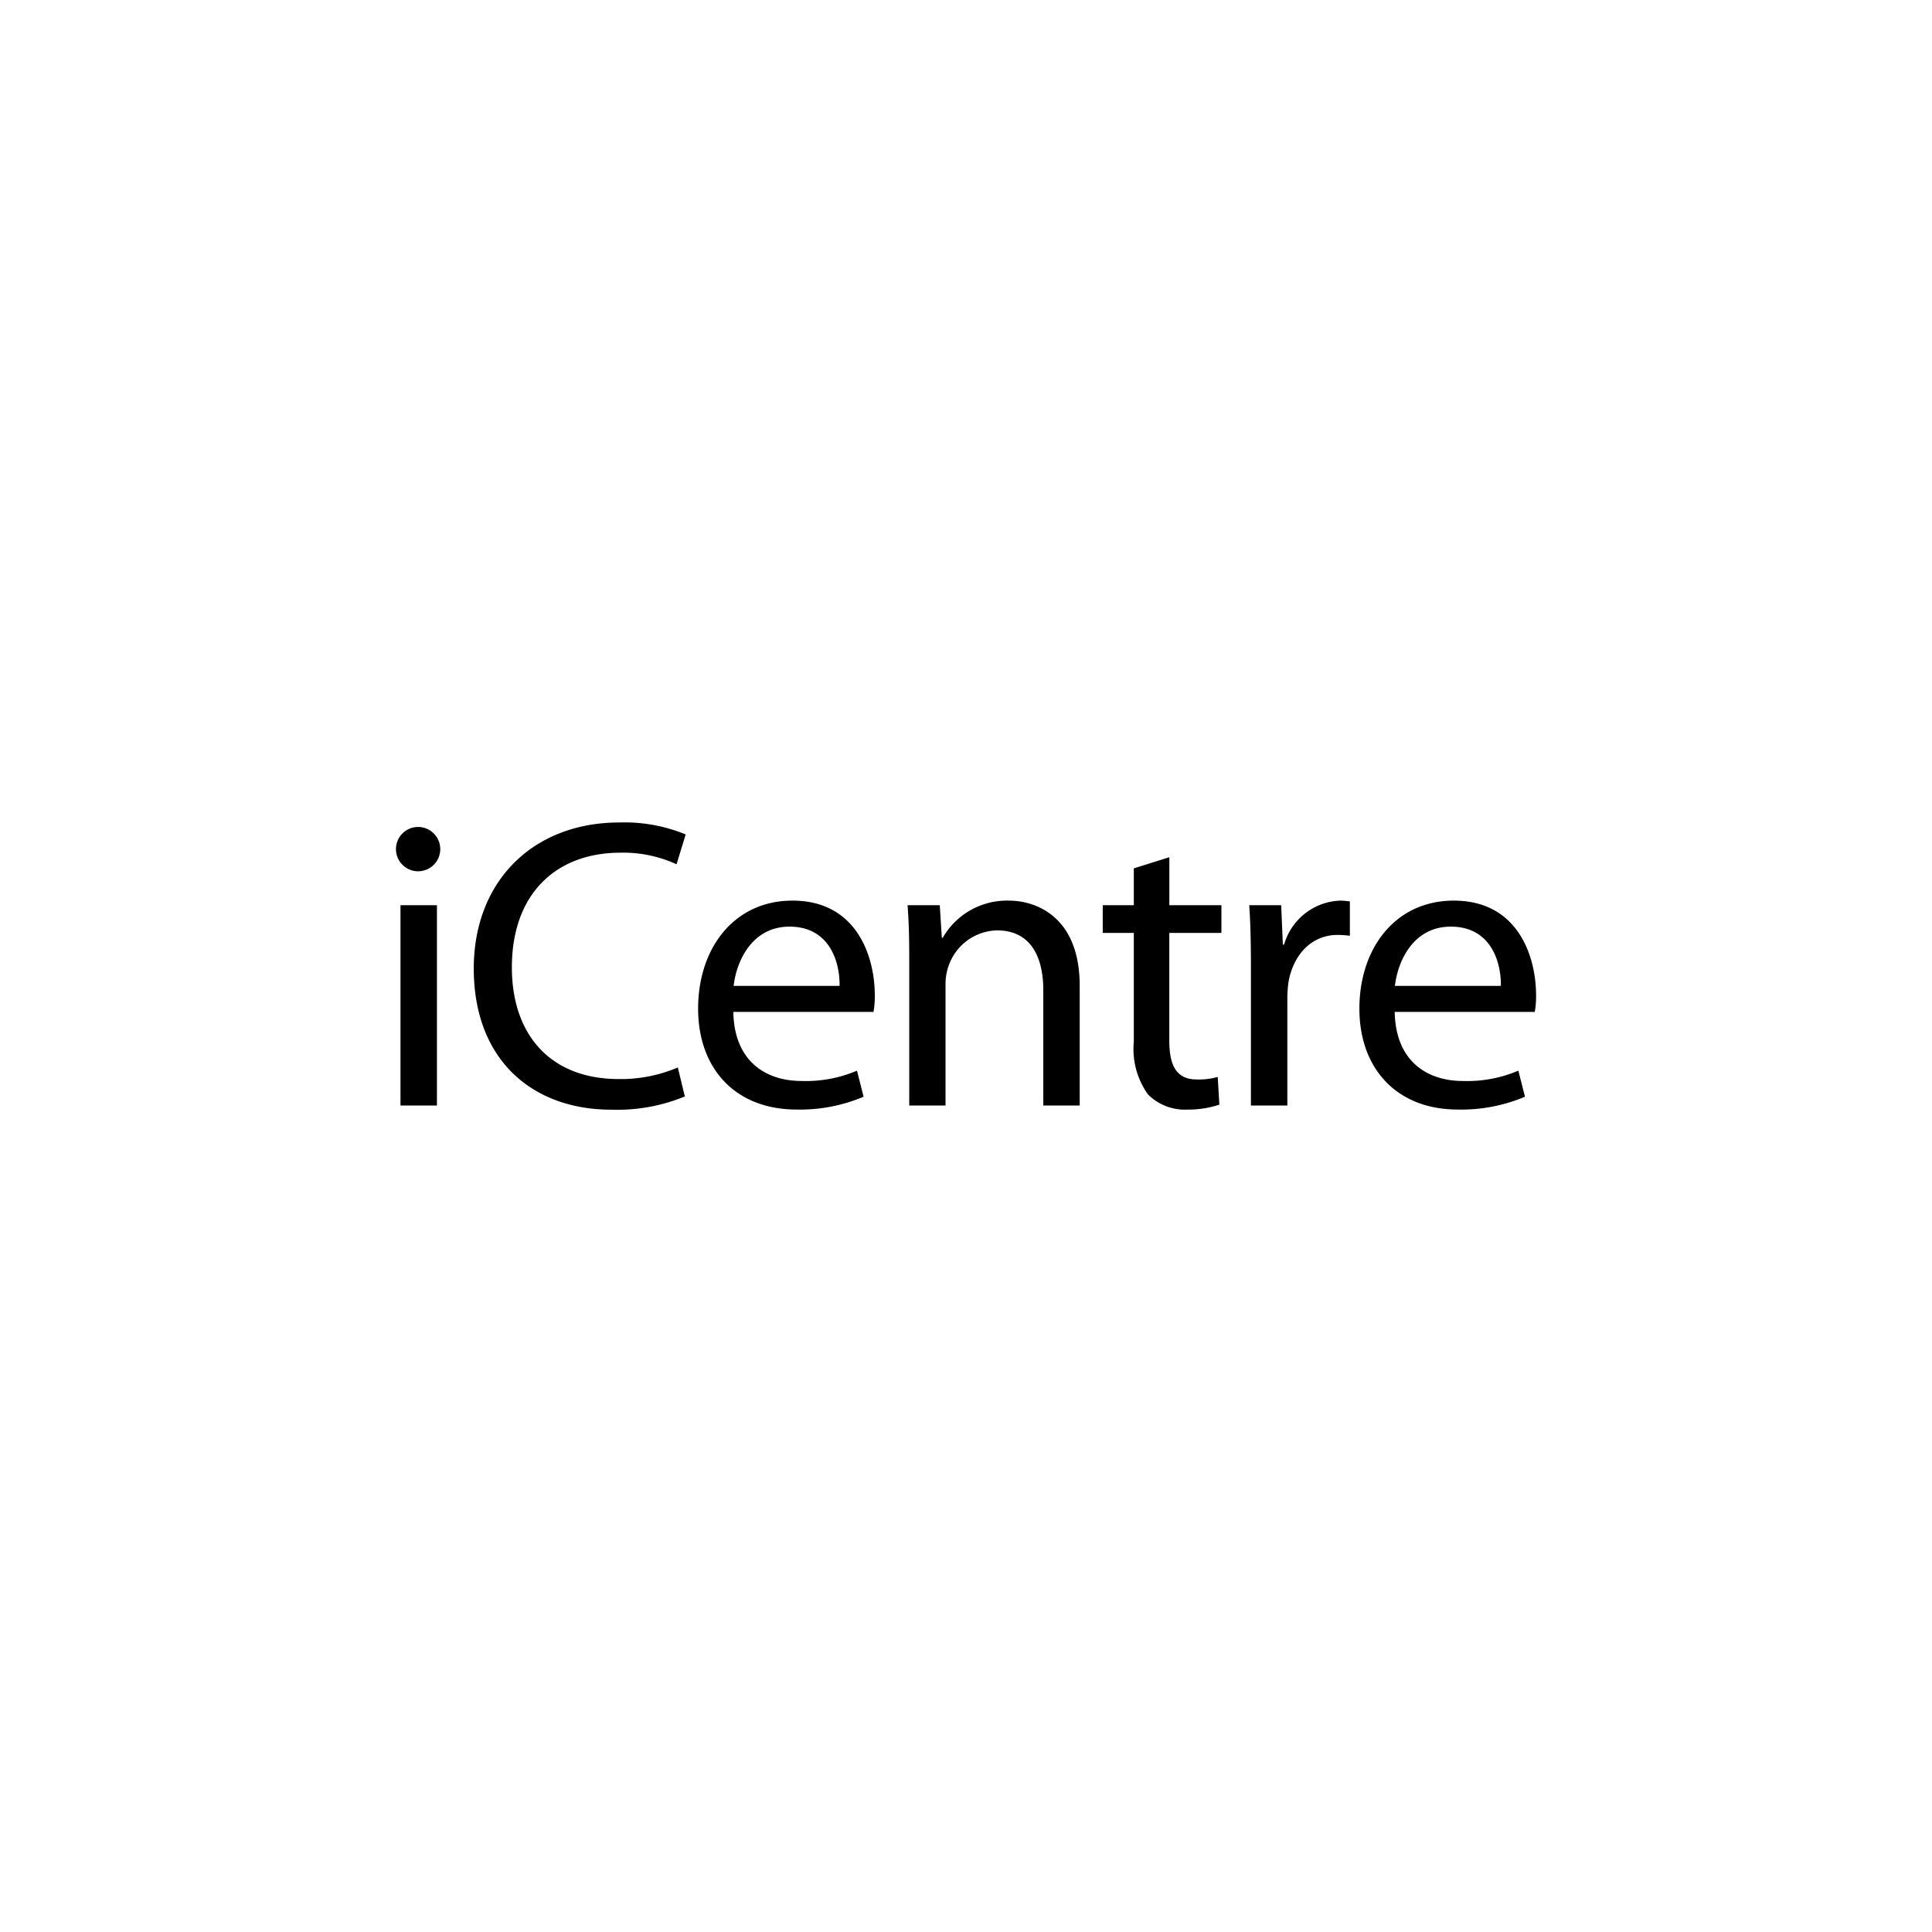 <svg xmlns="http://www.w3.org/2000/svg" width="150" height="150" viewBox="0 0 150 150">
  <title>icentre</title>
  <path d="M108.3,76.544c.227-1.958,1.445-4.6,4.338-4.6,3.148,0,3.921,2.8,3.888,4.6Zm10.86,2.023a6.854,6.854,0,0,0,.1-1.32c0-2.86-1.32-7.323-6.393-7.323-4.528,0-7.324,3.694-7.324,8.384,0,4.657,2.894,7.837,7.648,7.837a12.71,12.71,0,0,0,5.208-.995l-.514-2.023a10.135,10.135,0,0,1-4.3.8c-2.829,0-5.236-1.573-5.3-5.365H119.16ZM97.121,85.83h2.828V77.507a8.884,8.884,0,0,1,.1-1.32c.385-2.087,1.8-3.6,3.792-3.6a8.038,8.038,0,0,1,.963.065V69.989a5.65,5.65,0,0,0-.769-.065A4.708,4.708,0,0,0,99.7,73.331h-.1l-.129-3.05H96.991c.1,1.444.13,3.018.13,4.851ZM88.029,67.42v2.861H85.617v2.152h2.412v8.448a6.053,6.053,0,0,0,1.092,4.079,4.031,4.031,0,0,0,3.051,1.189,7.773,7.773,0,0,0,2.5-.384l-.129-2.152a5.25,5.25,0,0,1-1.639.194c-1.574,0-2.12-1.092-2.12-3.018V72.433h4.046V70.281H90.788V66.554ZM70.581,85.83H73.41V76.447a4.228,4.228,0,0,1,.194-1.32A4.084,4.084,0,0,1,77.4,72.234c2.666,0,3.6,2.12,3.6,4.625V85.83h2.828V76.544c0-5.333-3.342-6.62-5.5-6.62a5.747,5.747,0,0,0-5.138,2.893h-.065l-.162-2.536h-2.5c.1,1.282.13,2.569.13,4.207V85.83ZM56.958,76.544c.226-1.958,1.449-4.6,4.337-4.6,3.148,0,3.921,2.8,3.889,4.6Zm10.86,2.023a6.869,6.869,0,0,0,.1-1.32c0-2.86-1.319-7.323-6.393-7.323-4.532,0-7.323,3.694-7.323,8.384,0,4.657,2.893,7.837,7.647,7.837a12.658,12.658,0,0,0,5.2-.995l-.514-2.023a10.132,10.132,0,0,1-4.3.8c-2.828,0-5.235-1.573-5.3-5.365H67.818Zm-15.193,4.31a11.246,11.246,0,0,1-4.593.9c-5.235,0-8.29-3.375-8.29-8.675,0-5.653,3.374-8.9,8.448-8.9a9.909,9.909,0,0,1,4.337.9l.709-2.315a12.431,12.431,0,0,0-5.143-.93c-6.713,0-11.31,4.564-11.31,11.341,0,7.1,4.565,10.957,10.671,10.957a13.749,13.749,0,0,0,5.717-1.027ZM32.478,67.646a1.72,1.72,0,1,0-.032,0Zm1.445,2.635H31.094V85.83h2.829Z"/>
</svg>
